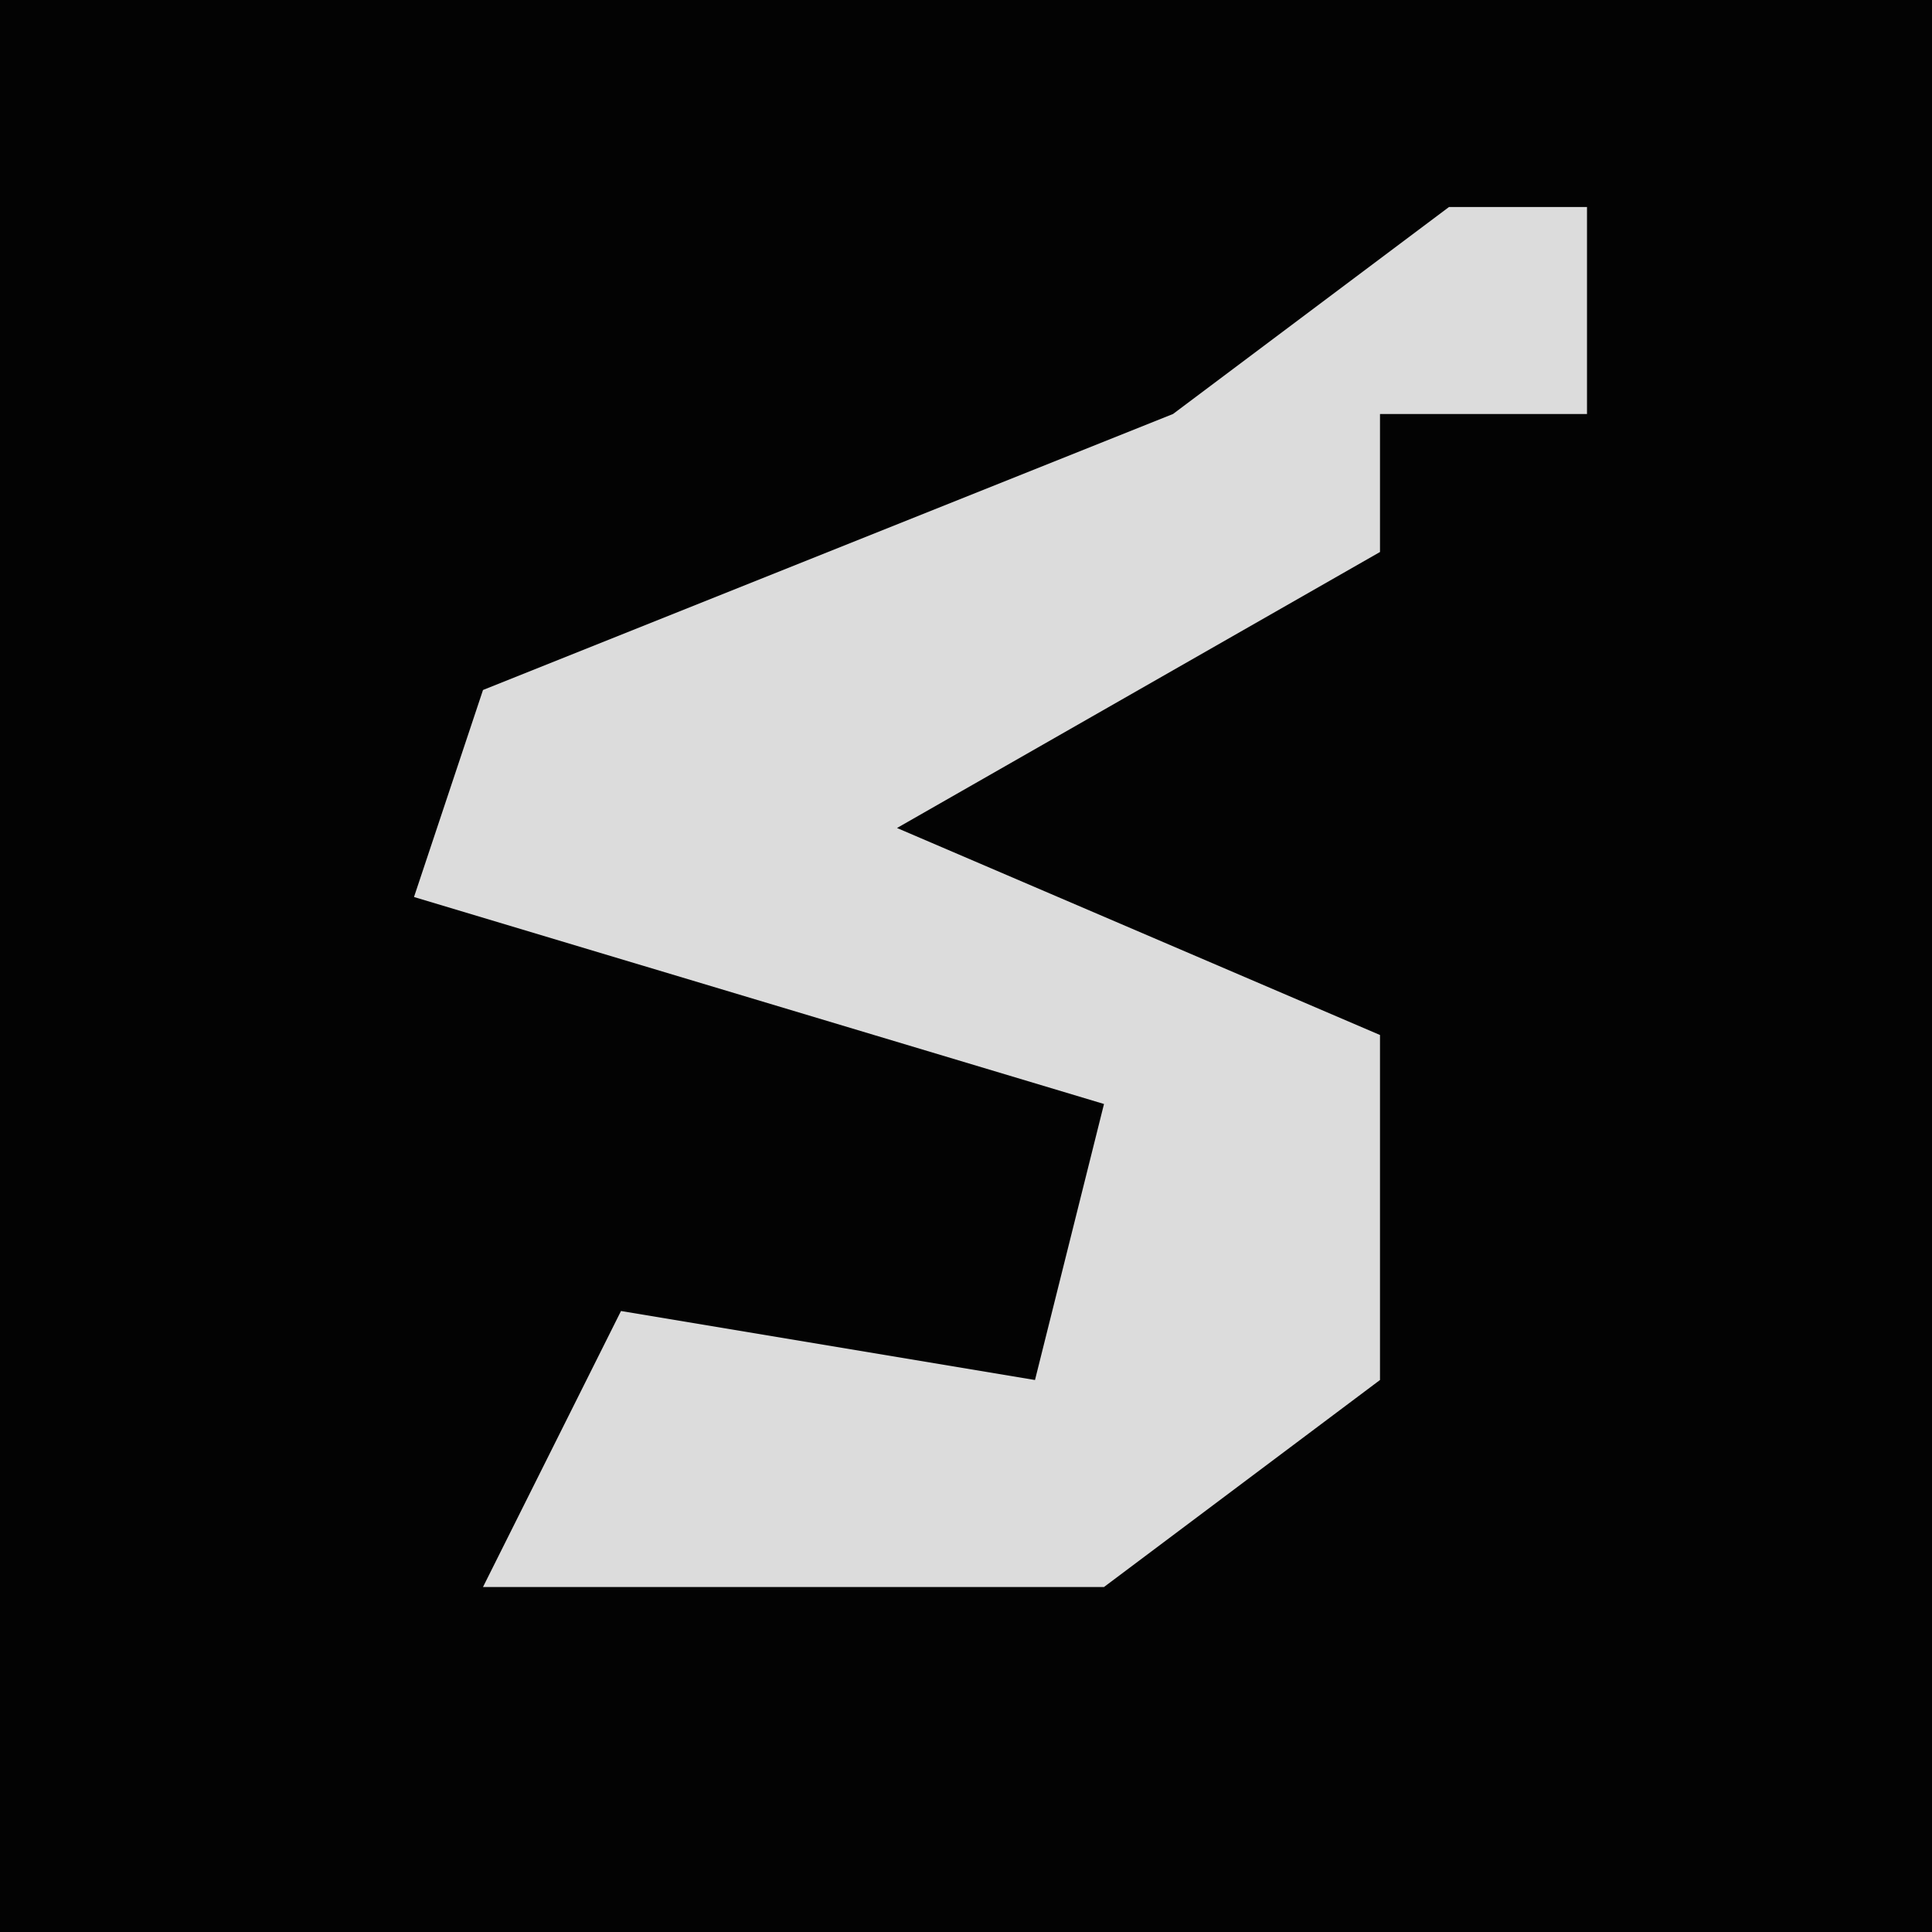 <?xml version="1.0" encoding="UTF-8"?>
<svg version="1.1" xmlns="http://www.w3.org/2000/svg" width="28" height="28">
<path d="M0,0 L28,0 L28,28 L0,28 Z " fill="#030303" transform="translate(0,0)"/>
<path d="M0,0 L2,0 L2,3 L-1,3 L-1,5 L-8,9 L-1,12 L-1,17 L-5,20 L-14,20 L-12,16 L-6,17 L-5,13 L-15,10 L-14,7 L-4,3 Z " fill="#DCDCDC" transform="translate(21,3)"/>
</svg>
